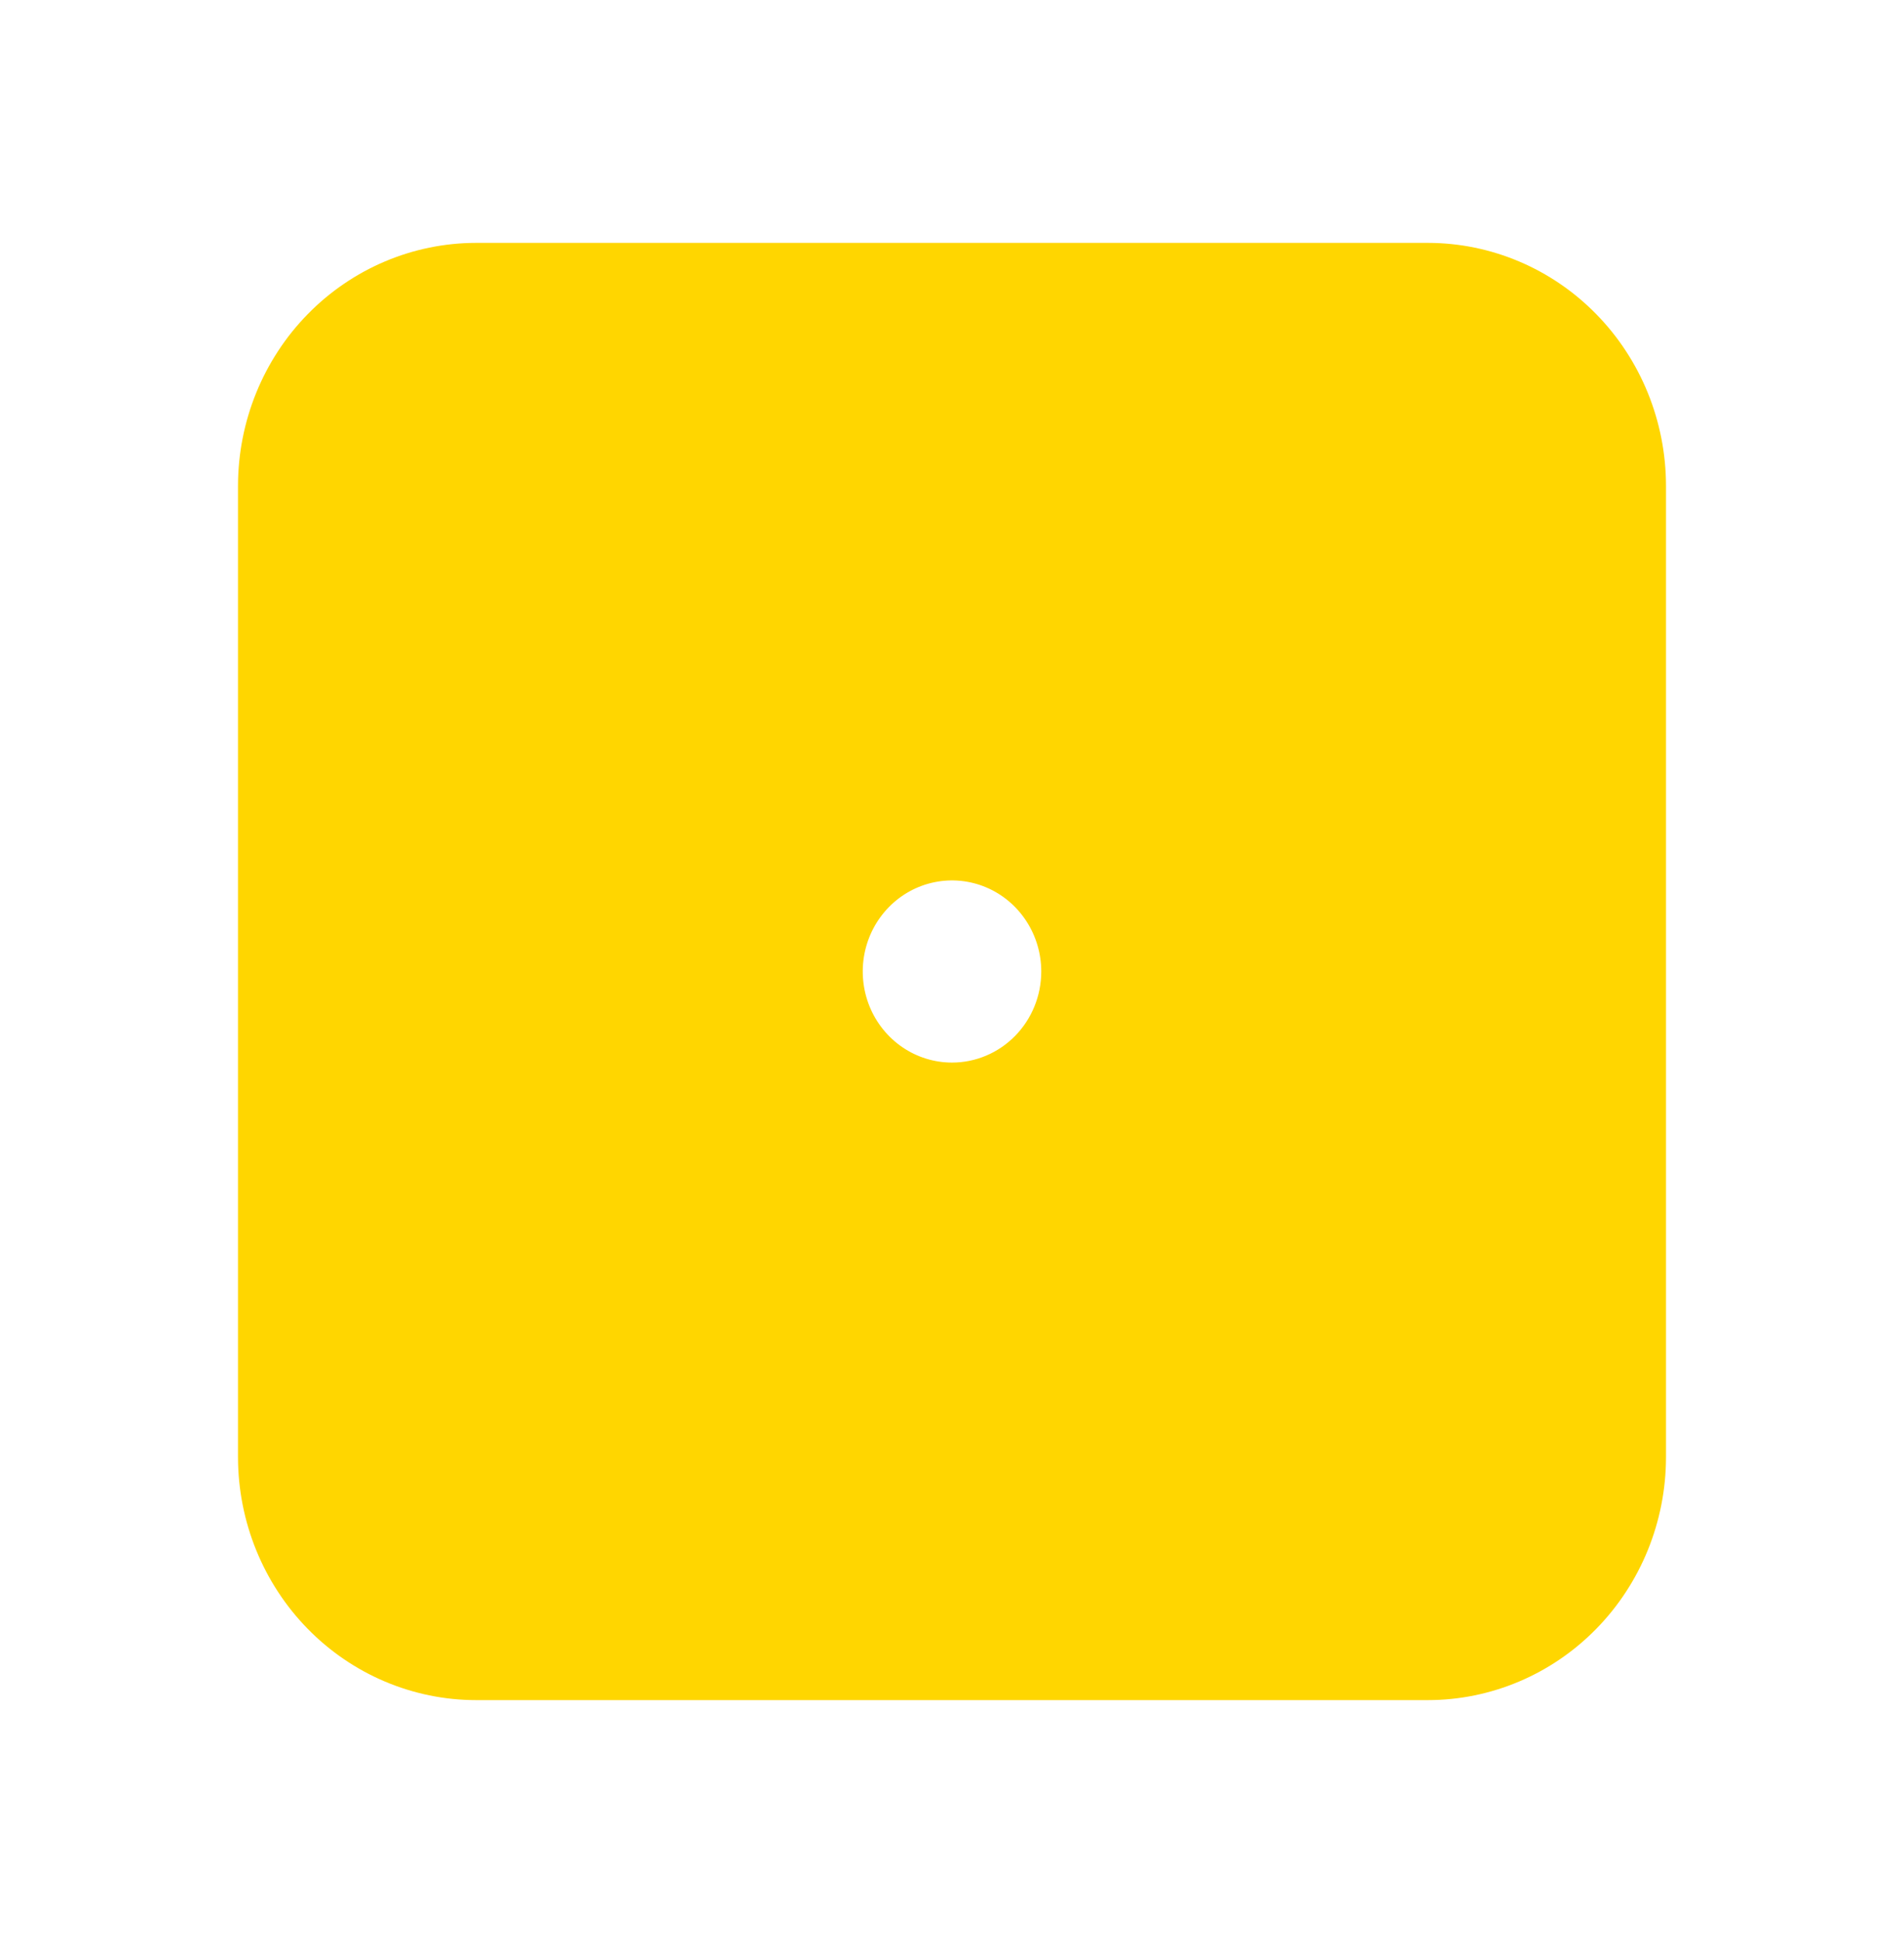 <svg width="100" height="102" viewBox="0 0 100 102" fill="none" xmlns="http://www.w3.org/2000/svg">
<path d="M17.236 17.539C19.301 15.433 22.094 14.254 25.001 14.25H74.999C77.906 14.254 80.699 15.433 82.763 17.539C84.829 19.646 85.997 22.509 86 25.502V76.498C85.997 79.491 84.829 82.354 82.763 84.461C80.699 86.567 77.905 87.747 74.998 87.75H25.002C22.095 87.747 19.301 86.567 17.236 84.461C15.171 82.354 14.004 79.491 14 76.499V25.501C14.004 22.509 15.171 19.646 17.236 17.539ZM46.551 56.215C47.569 56.909 48.77 57.281 50 57.281C51.651 57.281 53.228 56.612 54.386 55.431C55.543 54.251 56.188 52.656 56.188 51C56.188 49.764 55.828 48.554 55.152 47.522C54.476 46.489 53.512 45.68 52.378 45.201C51.243 44.722 49.993 44.596 48.787 44.841C47.581 45.085 46.478 45.688 45.614 46.569C44.751 47.449 44.167 48.567 43.93 49.78C43.694 50.993 43.815 52.25 44.279 53.394C44.744 54.538 45.533 55.521 46.551 56.215Z" fill="#FFD600" stroke="#FFD600" stroke-width="3"/>
</svg>
